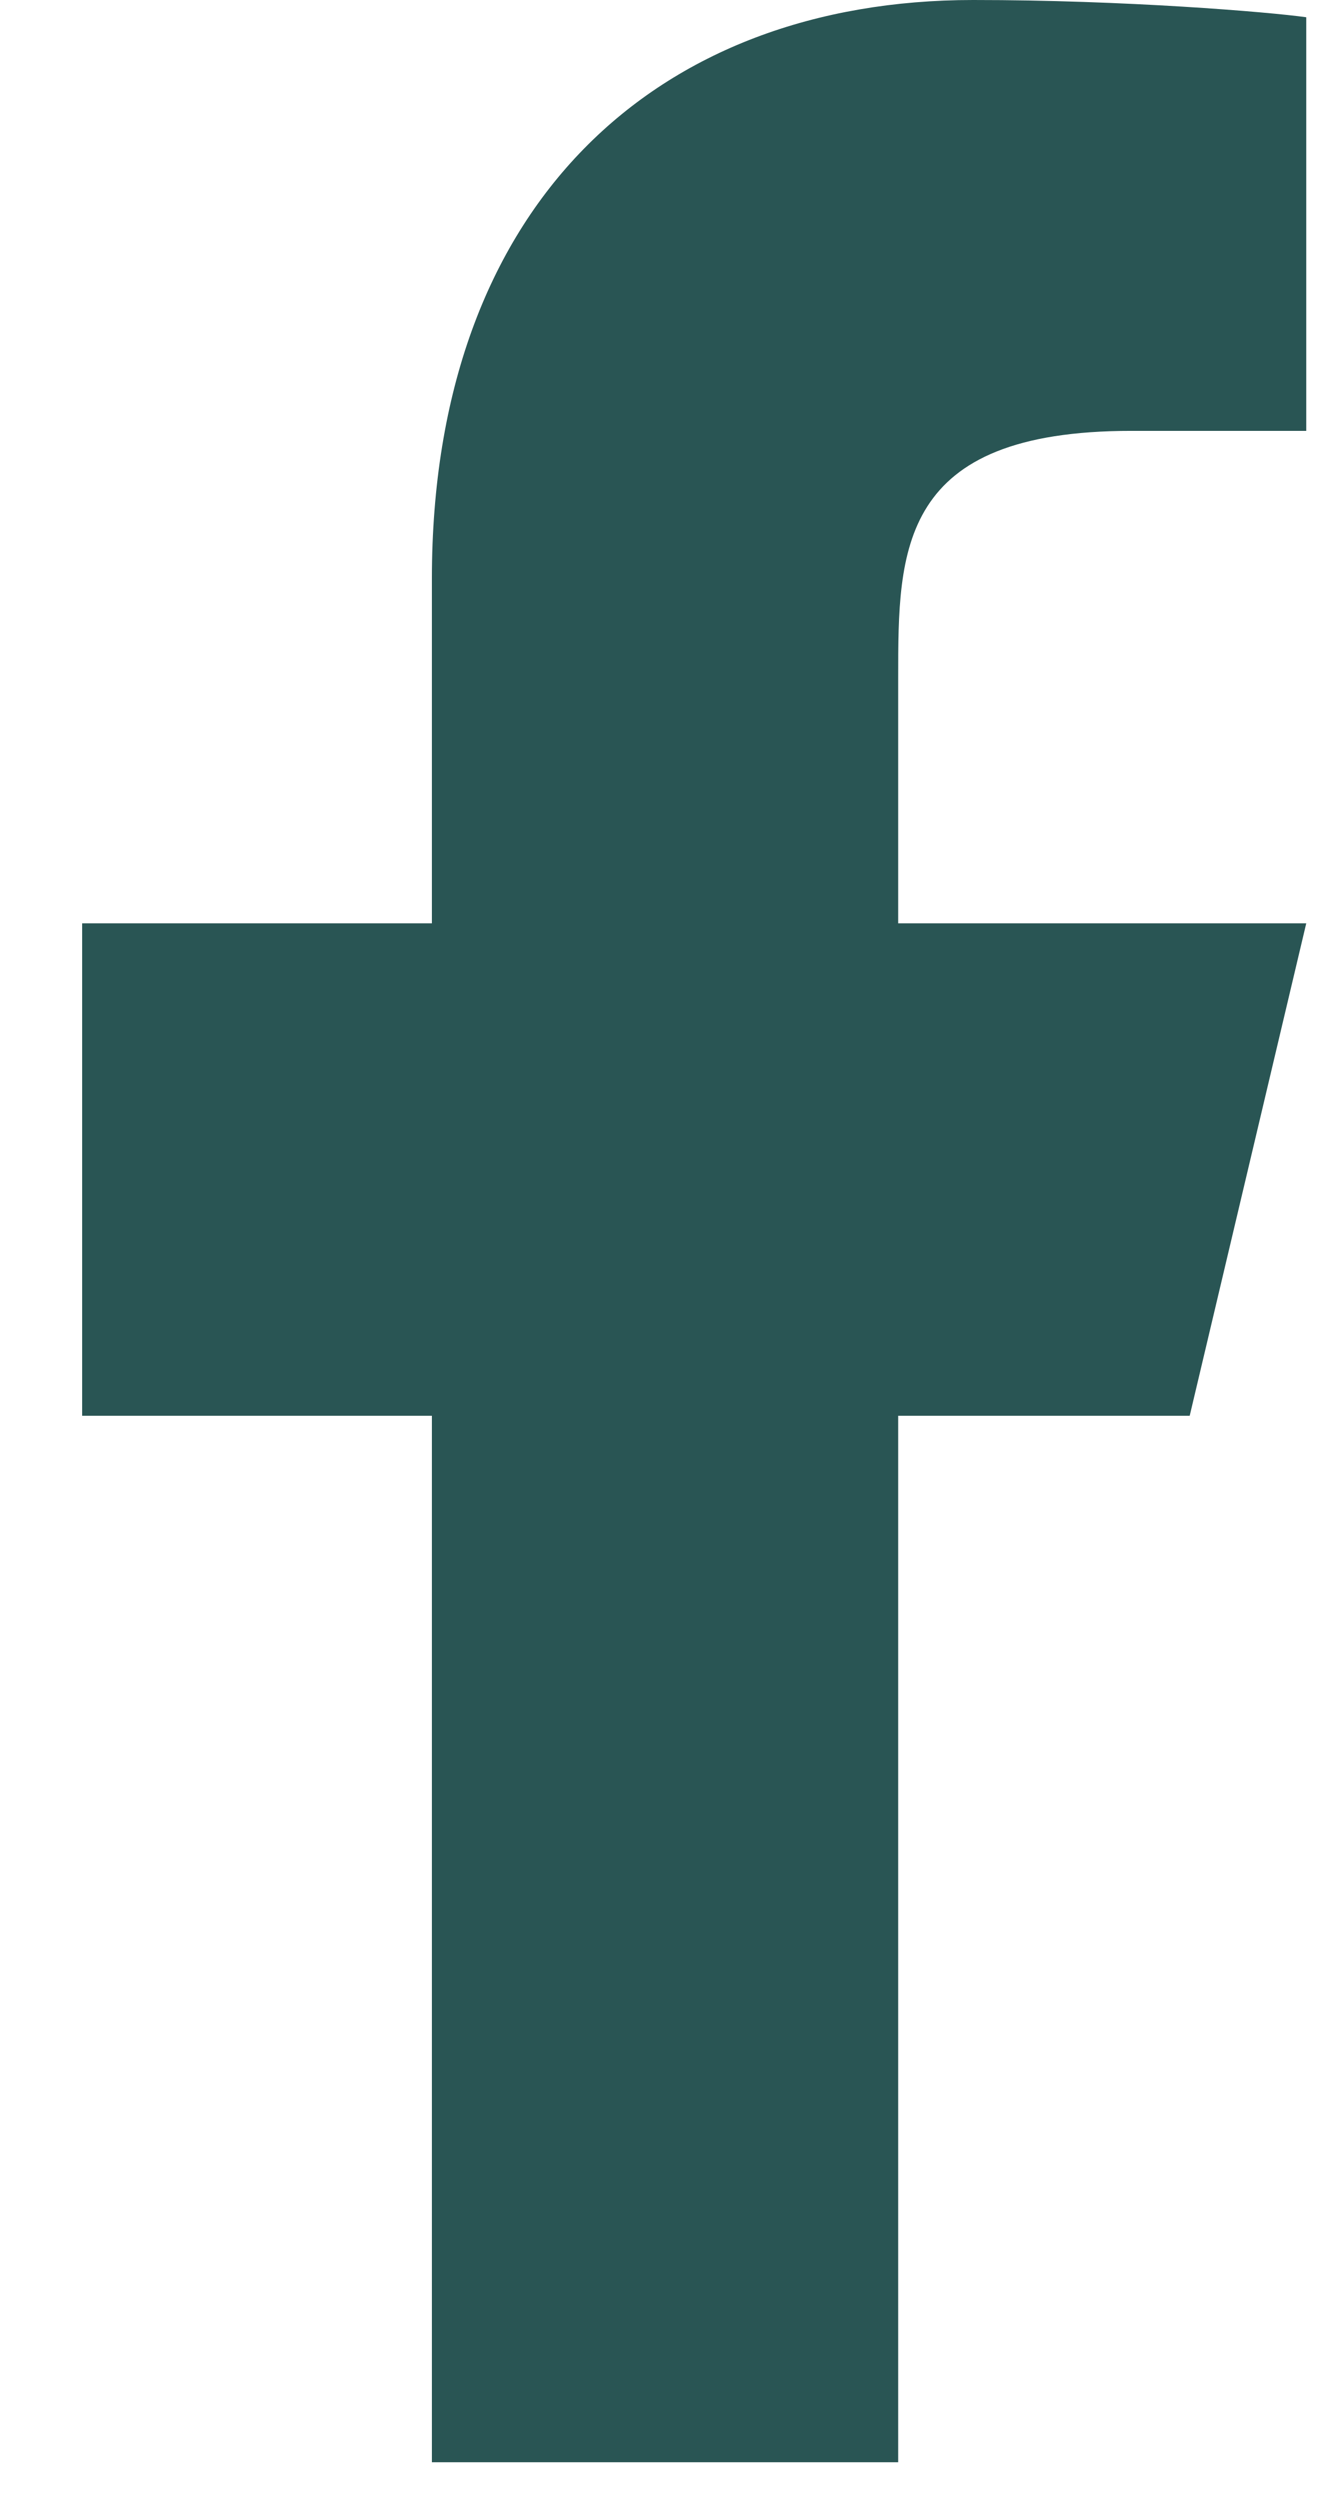 <svg width="16" height="30" viewBox="0 0 16 30" fill="none" xmlns="http://www.w3.org/2000/svg">
<path d="M10.781 16.991H14.28L15.679 11.081H10.781V8.126C10.781 6.604 10.781 5.171 13.58 5.171H15.679V0.207C15.223 0.143 13.5 0 11.681 0C7.882 0 5.184 2.448 5.184 6.944V11.081H0.986V16.991H5.184V29.55H10.781V16.991Z" fill="#295554"/>
</svg>
